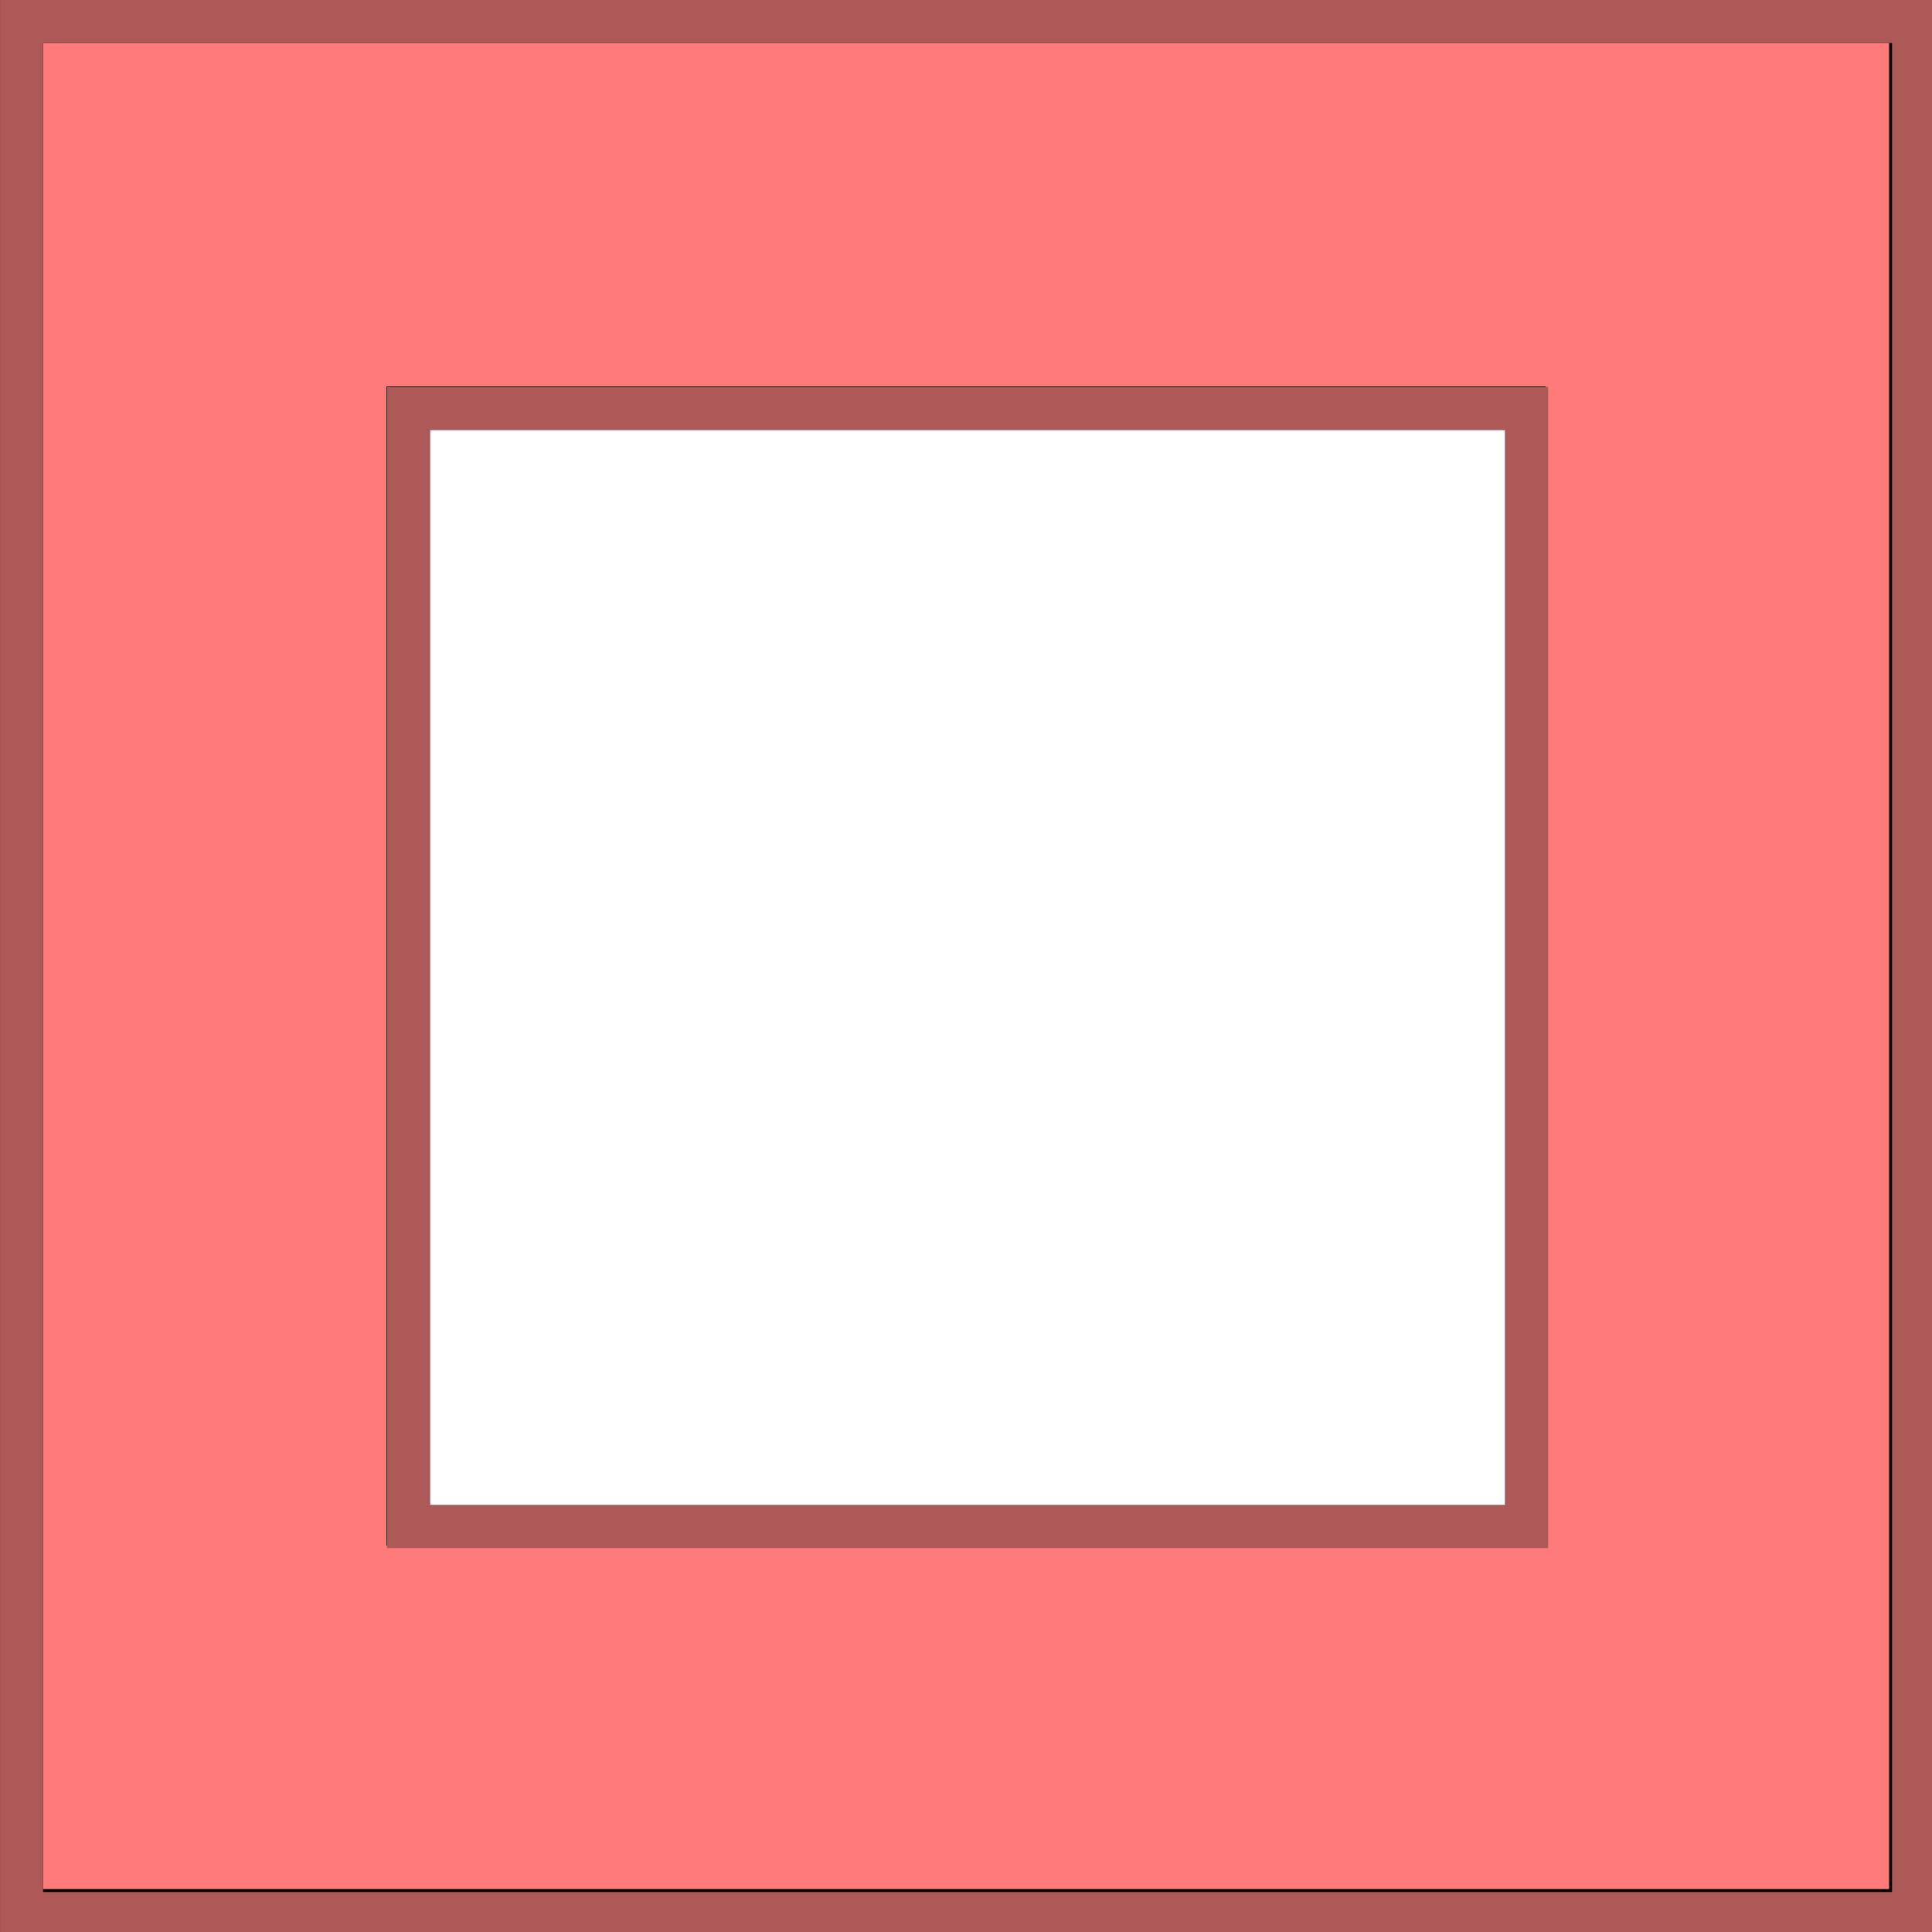 <?xml version="1.0" encoding="UTF-8" standalone="no"?>
<!-- Created with Inkscape (http://www.inkscape.org/) -->

<svg
   width="90"
   height="90"
   viewBox="0 0 23.812 23.813"
   version="1.1"
   id="svg8"
   inkscape:version="1.1.2 (0a00cf5339, 2022-02-04)"
   sodipodi:docname="border.svg"
   inkscape:export-filename="/home/victor/Projects/sokoadventure-love/data/img/forest/border.png"
   inkscape:export-xdpi="96"
   inkscape:export-ydpi="96"
   xmlns:inkscape="http://www.inkscape.org/namespaces/inkscape"
   xmlns:sodipodi="http://sodipodi.sourceforge.net/DTD/sodipodi-0.dtd"
   xmlns="http://www.w3.org/2000/svg"
   xmlns:svg="http://www.w3.org/2000/svg"
   xmlns:rdf="http://www.w3.org/1999/02/22-rdf-syntax-ns#"
   xmlns:cc="http://creativecommons.org/ns#"
   xmlns:dc="http://purl.org/dc/elements/1.1/">
  <defs
     id="defs2">
    <filter
       inkscape:collect="always"
       style="color-interpolation-filters:sRGB"
       id="filter19433"
       x="-0.097"
       y="-0.097"
       width="1.194"
       height="1.194">
      <feGaussianBlur
         inkscape:collect="always"
         stdDeviation="0.83"
         id="feGaussianBlur19435" />
    </filter>
    <filter
       inkscape:collect="always"
       style="color-interpolation-filters:sRGB"
       id="filter19984"
       x="-0.217"
       y="-0.217"
       width="1.433"
       height="1.433">
      <feGaussianBlur
         inkscape:collect="always"
         stdDeviation="1.132"
         id="feGaussianBlur19986" />
    </filter>
    <clipPath
       clipPathUnits="userSpaceOnUse"
       id="clipPath20090">
      <path
         id="path20092"
         style="opacity:1;fill:#79baff;fill-opacity:1;stroke:#5882ad;stroke-width:0.529;stroke-linecap:round;stroke-linejoin:miter;stroke-miterlimit:4;stroke-dasharray:none;stroke-opacity:1"
         d="m 24.077,263.398 v 23.283 H 47.36 V 263.398 Z m 4.762,4.763 h 13.758 v 13.758 H 28.84 Z" />
    </clipPath>
  </defs>
  <sodipodi:namedview
     id="base"
     pagecolor="#ffffff"
     bordercolor="#666666"
     borderopacity="1.0"
     inkscape:pageopacity="0.0"
     inkscape:pageshadow="2"
     inkscape:zoom="1"
     inkscape:cx="52.5"
     inkscape:cy="23"
     inkscape:document-units="px"
     inkscape:current-layer="layer1"
     showgrid="false"
     units="px"
     inkscape:pagecheckerboard="true"
     inkscape:showpageshadow="false"
     inkscape:window-width="1920"
     inkscape:window-height="1012"
     inkscape:window-x="0"
     inkscape:window-y="0"
     inkscape:window-maximized="1"
     inkscape:snap-global="false" />
  <g
     inkscape:label="Layer 1"
     inkscape:groupmode="layer"
     id="layer1"
     transform="translate(0,-263.133)">
    <path
       id="rect19277"
       style="opacity:1;fill:#ff7b79;fill-opacity:1;stroke:#5882ad;stroke-width:2;stroke-linecap:round;stroke-linejoin:miter;stroke-miterlimit:4;stroke-dasharray:none;stroke-opacity:1"
       d="M 1 1 L 1 89 L 89 89 L 89 1 L 1 1 z M 19 19 L 71 19 L 71 71 L 19 71 L 19 19 z "
       transform="matrix(0.265,0,0,0.265,0,263.133)" />
    <rect
       style="opacity:1;fill:none;fill-opacity:1;stroke:#000000;stroke-width:0.529;stroke-linecap:round;stroke-linejoin:miter;stroke-miterlimit:4;stroke-dasharray:none;stroke-opacity:1;filter:url(#filter19433)"
       id="rect19413"
       width="23.283"
       height="23.283"
       x="0.265"
       y="263.398" />
    <rect
       style="opacity:1;mix-blend-mode:normal;fill:none;fill-opacity:1;stroke:#000000;stroke-width:0.529;stroke-linecap:round;stroke-linejoin:miter;stroke-miterlimit:4;stroke-dasharray:none;stroke-opacity:1;filter:url(#filter19984)"
       id="rect19746"
       width="13.758"
       height="13.758"
       x="28.84"
       y="268.16"
       clip-path="url(#clipPath20090)"
       transform="translate(-23.812)" />
    <path
       id="path20174"
       style="opacity:1;fill:none;fill-opacity:1;stroke:#ad5958;stroke-width:2;stroke-linecap:round;stroke-linejoin:miter;stroke-miterlimit:4;stroke-dasharray:none;stroke-opacity:1"
       d="M 1 1 L 1 89 L 89 89 L 89 1 L 1 1 z M 19 19 L 71 19 L 71 71 L 19 71 L 19 19 z "
       transform="matrix(0.265,0,0,0.265,0,263.133)" />
  </g>
</svg>
